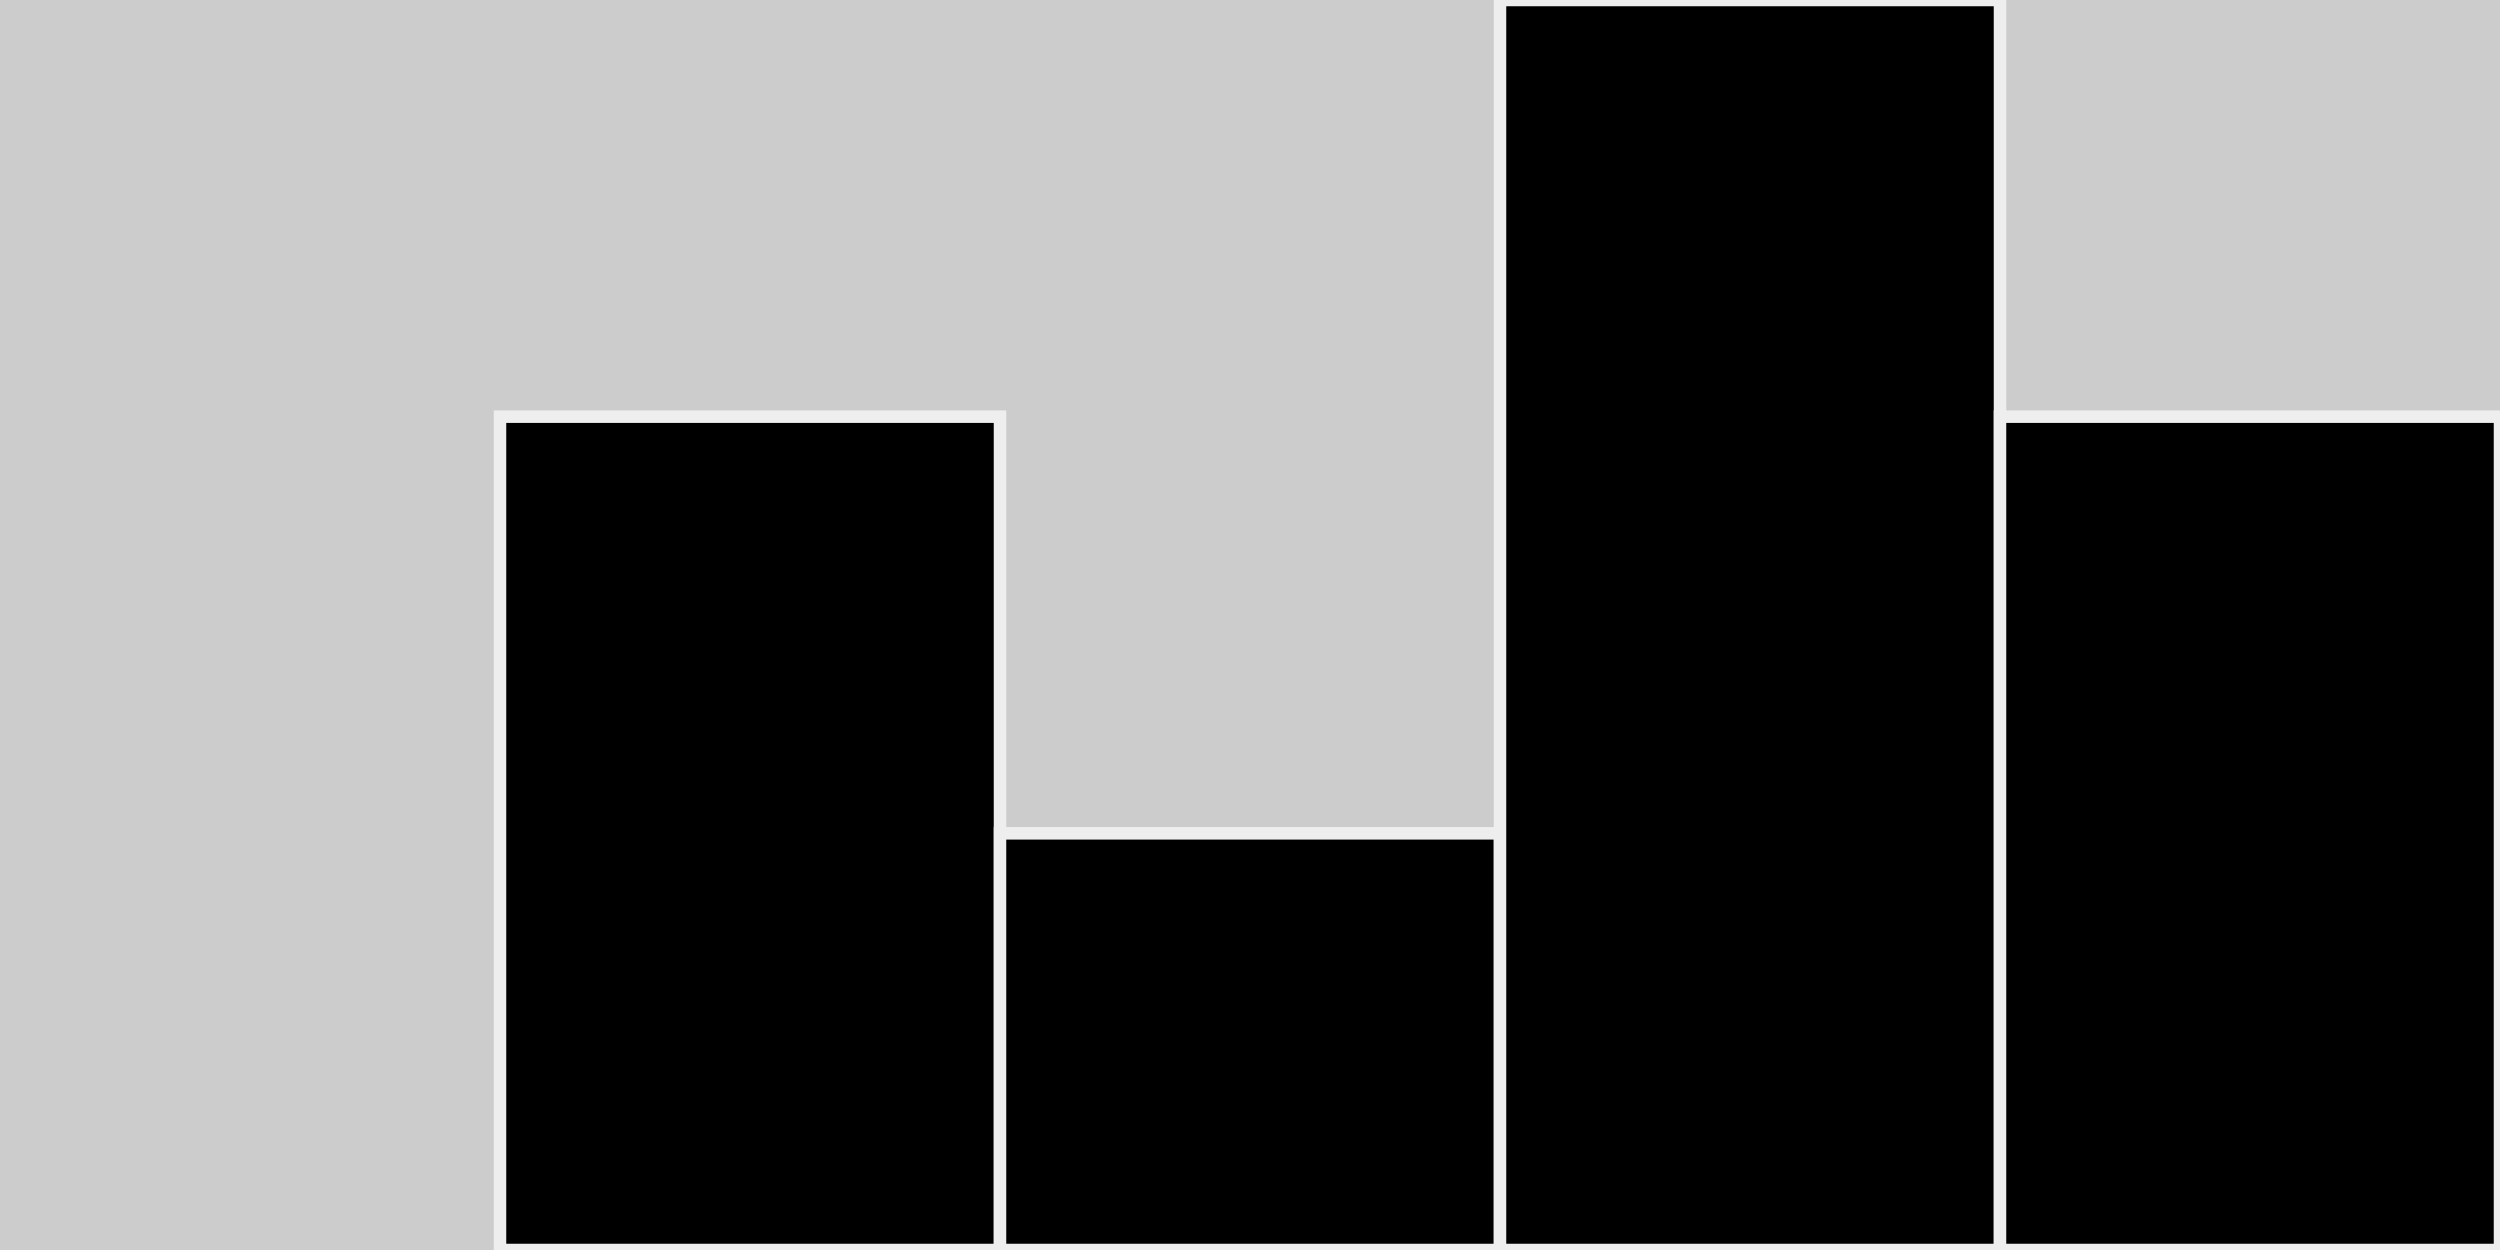 <?xml version="1.0" standalone="no"?>
<!DOCTYPE svg PUBLIC "-//W3C//DTD SVG 1.1//EN" "http://www.w3.org/Graphics/SVG/1.1/DTD/svg11.dtd">

<svg viewBox="0 0 200 100" style="background:#ddd" width="100%" height="100%" xmlns="http://www.w3.org/2000/svg">

<style type="text/css">
<![CDATA[

]]>
</style>

<rect x="0" y="0" width="200" height="100" fill="#ccc"/>
<rect x="0.0" y="100.0" width="40" height="0.0" style="stroke-width:1; stroke:#eee"/>
<rect x="40.0" y="33.333" width="40" height="66.667" style="stroke-width:1; stroke:#eee"/>
<rect x="80.0" y="66.667" width="40" height="33.333" style="stroke-width:1; stroke:#eee"/>
<rect x="120" y="0.0" width="40" height="100.0" style="stroke-width:1; stroke:#eee"/>
<rect x="160.0" y="33.333" width="40" height="66.667" style="stroke-width:1; stroke:#eee"/>

</svg>